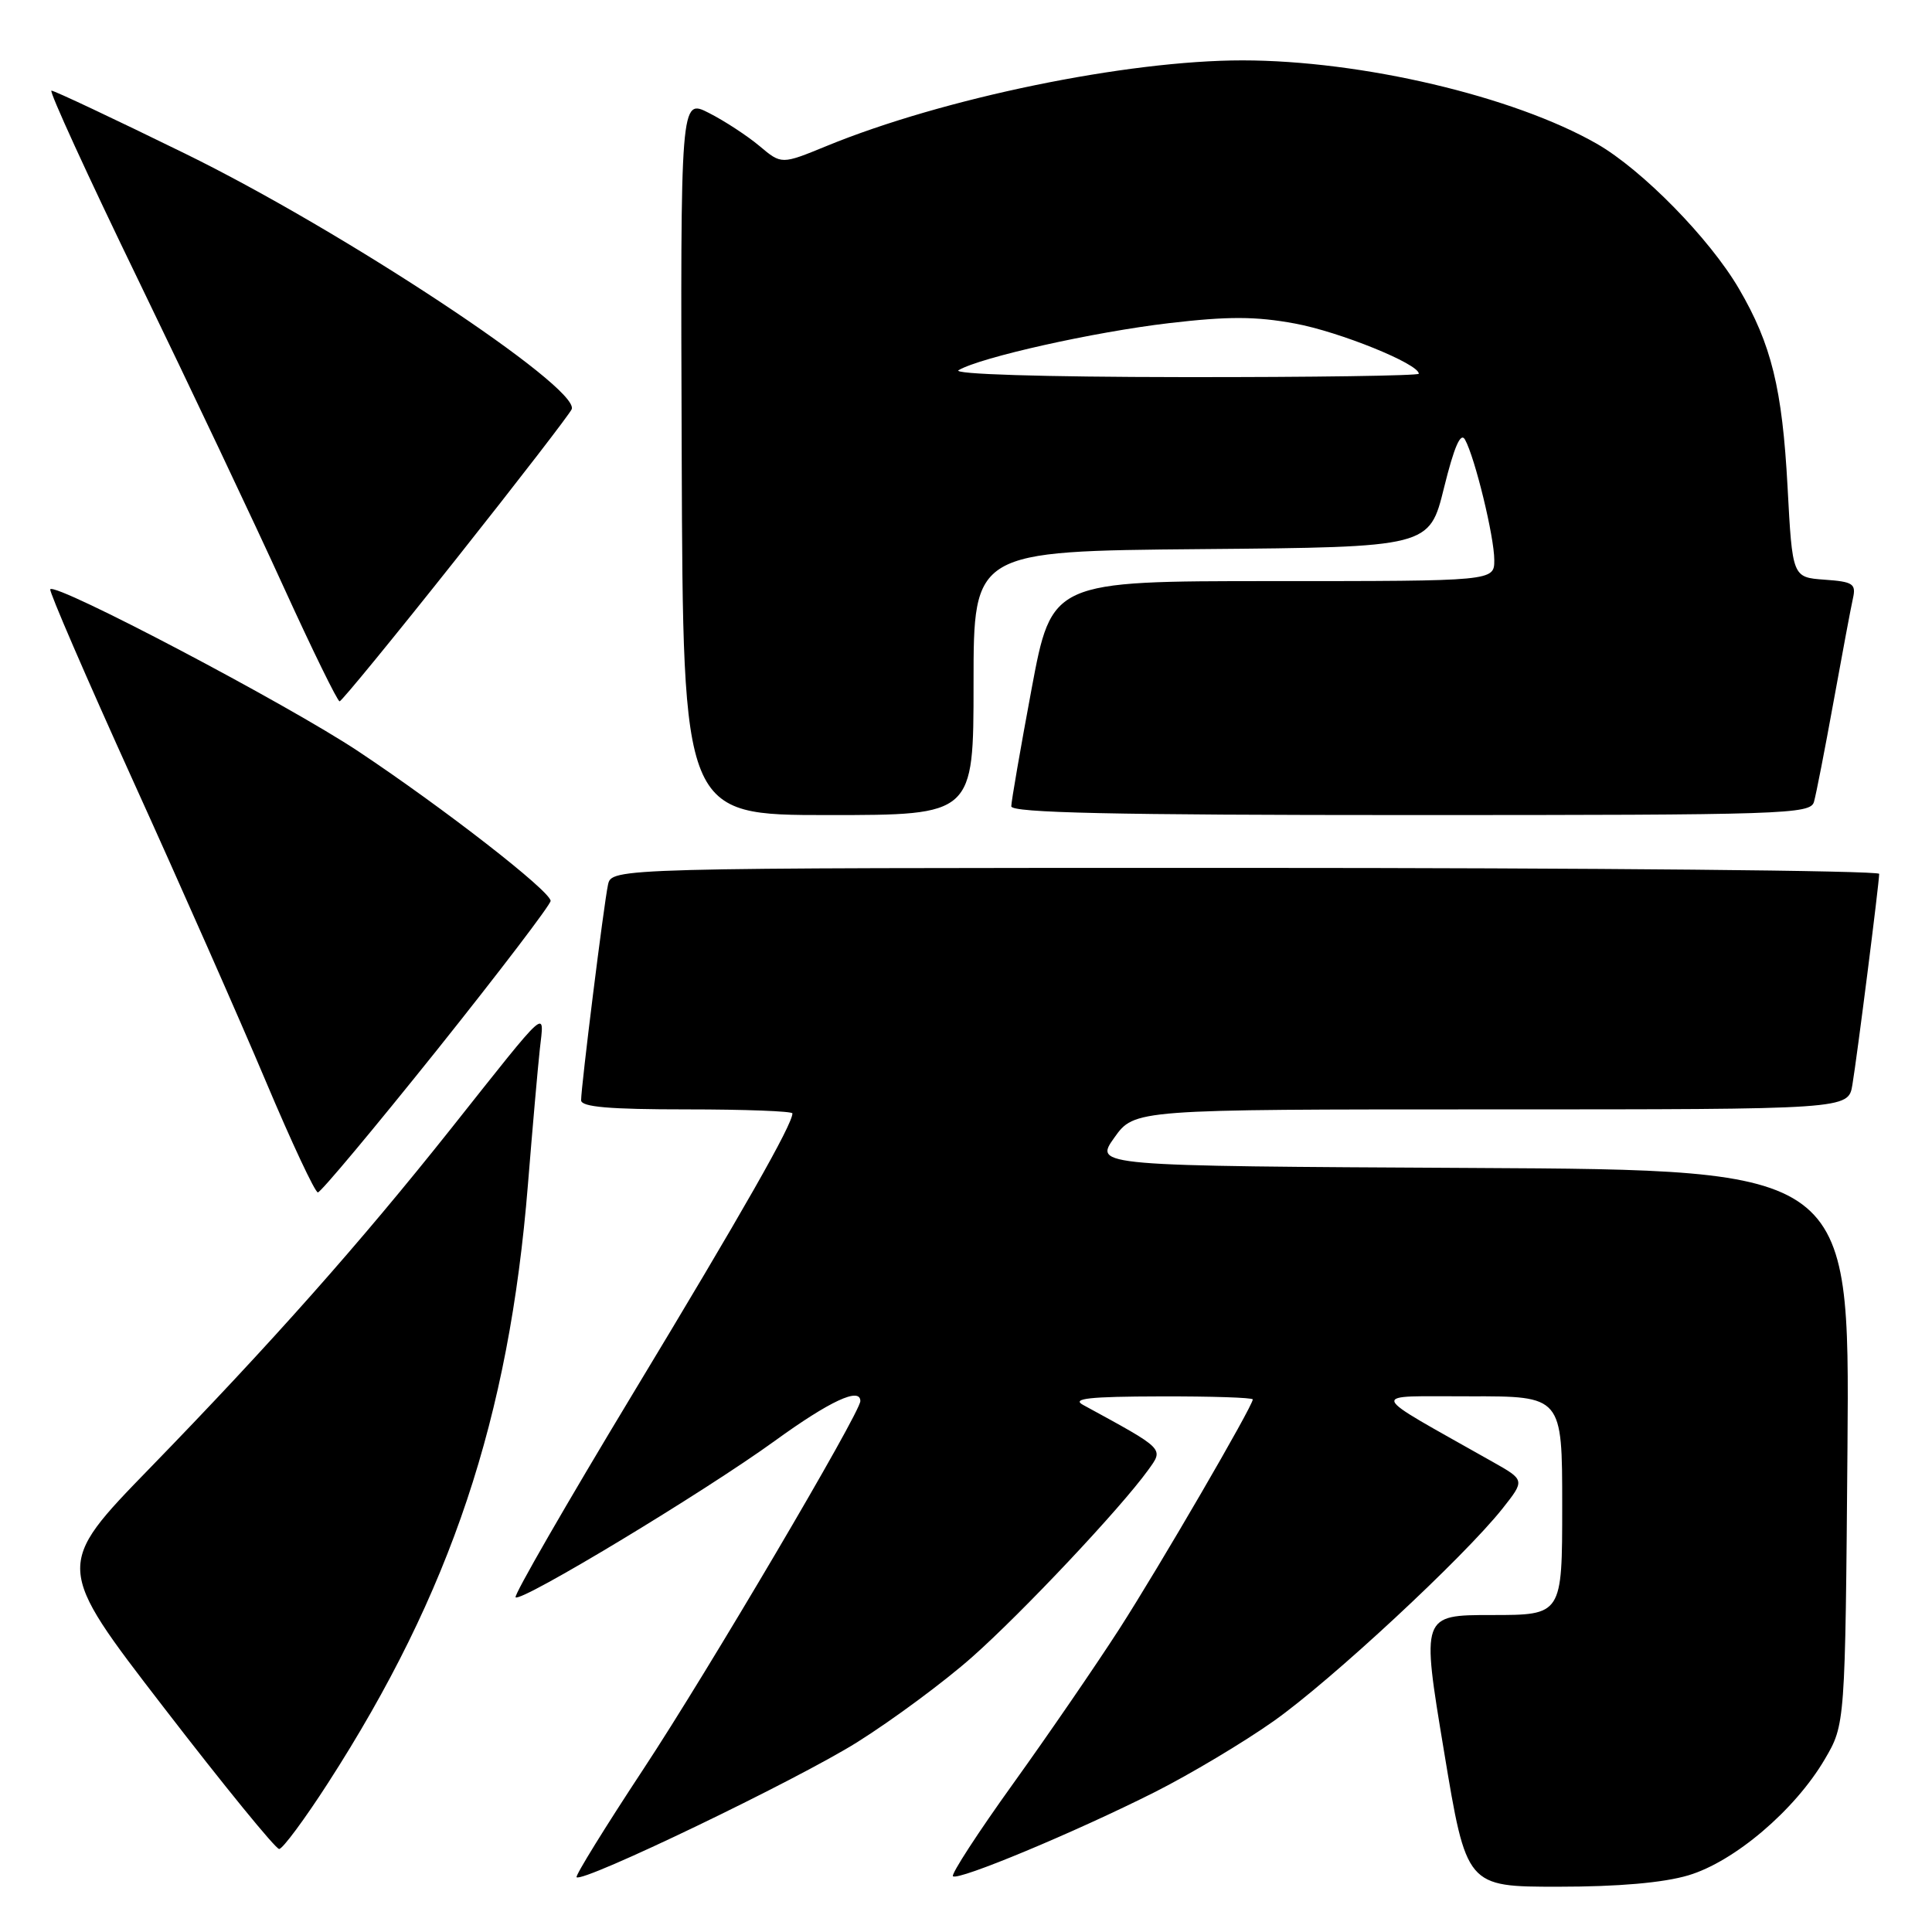 <?xml version="1.0" encoding="UTF-8" standalone="no"?>
<!DOCTYPE svg PUBLIC "-//W3C//DTD SVG 1.1//EN" "http://www.w3.org/Graphics/SVG/1.1/DTD/svg11.dtd" >
<svg xmlns="http://www.w3.org/2000/svg" xmlns:xlink="http://www.w3.org/1999/xlink" version="1.1" viewBox="0 0 256 256">
 <g >
 <path fill="currentColor"
d=" M 223.72 248.49 C 229.80 246.68 237.82 239.87 241.78 233.13 C 244.50 228.50 244.50 228.50 244.80 191.76 C 245.09 155.02 245.09 155.02 195.04 154.76 C 144.98 154.50 144.98 154.50 147.65 150.75 C 150.32 147.00 150.32 147.00 197.61 147.00 C 244.91 147.00 244.91 147.00 245.45 143.75 C 246.08 140.00 249.00 116.98 249.00 115.79 C 249.00 115.36 211.21 115.00 165.02 115.00 C 81.04 115.00 81.04 115.00 80.56 117.25 C 80.01 119.81 77.00 143.96 77.00 145.79 C 77.00 146.68 80.73 147.00 91.00 147.00 C 98.70 147.00 105.00 147.24 105.00 147.53 C 105.00 149.01 98.43 160.55 83.89 184.62 C 75.07 199.23 68.06 211.39 68.32 211.65 C 69.03 212.36 93.31 197.70 102.67 190.92 C 109.97 185.63 114.00 183.76 114.00 185.65 C 114.00 187.18 93.74 221.56 85.27 234.39 C 80.20 242.08 76.21 248.54 76.40 248.74 C 77.19 249.53 105.64 235.84 113.60 230.84 C 118.28 227.90 125.12 222.84 128.80 219.58 C 135.49 213.66 148.45 199.89 152.12 194.81 C 154.22 191.89 154.46 192.13 143.50 186.15 C 141.96 185.31 144.33 185.05 153.75 185.03 C 160.49 185.01 166.00 185.19 166.00 185.43 C 166.00 186.31 153.61 207.62 148.30 215.87 C 145.24 220.62 138.93 229.82 134.27 236.31 C 129.60 242.81 126.01 248.34 126.27 248.61 C 126.92 249.26 142.48 242.77 153.00 237.47 C 157.68 235.11 164.77 230.88 168.76 228.06 C 176.37 222.69 194.00 206.31 199.09 199.89 C 202.07 196.12 202.07 196.12 197.78 193.70 C 180.79 184.09 181.12 185.05 194.75 185.02 C 207.00 185.00 207.00 185.00 207.00 199.50 C 207.00 214.00 207.00 214.00 197.67 214.00 C 188.34 214.00 188.34 214.00 191.33 232.00 C 194.31 250.00 194.31 250.00 206.48 250.00 C 214.41 250.00 220.40 249.48 223.72 248.49 Z  M 43.47 236.25 C 59.75 210.99 67.45 187.92 69.95 157.00 C 70.55 149.57 71.26 141.49 71.53 139.02 C 72.12 133.69 72.92 132.97 59.77 149.54 C 47.71 164.72 35.97 177.95 19.89 194.50 C 7.25 207.50 7.25 207.50 21.70 226.25 C 29.64 236.56 36.52 245.00 36.99 245.00 C 37.45 245.00 40.37 241.06 43.47 236.25 Z  M 57.91 139.12 C 66.21 128.73 72.98 119.84 72.96 119.37 C 72.90 118.05 58.76 107.06 47.50 99.57 C 38.09 93.31 7.41 77.17 6.66 78.08 C 6.47 78.31 11.42 89.75 17.65 103.50 C 23.89 117.25 31.79 135.14 35.21 143.25 C 38.63 151.36 41.74 158.00 42.12 158.00 C 42.50 158.00 49.60 149.50 57.91 139.12 Z  M 129.00 90.51 C 129.00 73.03 129.00 73.03 159.20 72.76 C 189.40 72.50 189.40 72.50 191.34 64.63 C 192.69 59.18 193.54 57.22 194.12 58.25 C 195.44 60.62 198.00 71.13 198.00 74.21 C 198.00 77.00 198.00 77.00 168.68 77.00 C 139.36 77.00 139.36 77.00 136.68 91.34 C 135.21 99.23 134.00 106.21 134.00 106.84 C 134.00 107.70 147.51 108.00 186.93 108.00 C 236.49 108.00 239.90 107.89 240.36 106.25 C 240.64 105.29 241.80 99.33 242.95 93.00 C 244.10 86.67 245.25 80.51 245.52 79.31 C 245.96 77.35 245.55 77.08 241.75 76.81 C 237.50 76.50 237.50 76.50 236.86 64.50 C 236.16 51.49 234.73 45.63 230.42 38.26 C 226.53 31.60 217.58 22.48 211.57 19.04 C 200.54 12.74 180.42 8.01 164.63 8.00 C 149.30 8.00 124.98 13.00 109.52 19.35 C 103.55 21.80 103.55 21.80 100.64 19.35 C 99.04 18.01 96.03 16.03 93.94 14.97 C 90.16 13.04 90.16 13.04 90.33 60.52 C 90.50 108.00 90.50 108.00 109.75 108.00 C 129.00 108.00 129.00 108.00 129.00 90.51 Z  M 60.48 74.02 C 68.72 63.63 75.59 54.72 75.76 54.21 C 76.74 51.28 45.42 30.58 24.50 20.34 C 15.15 15.76 7.20 12.01 6.82 12.01 C 6.45 12.00 11.65 23.36 18.39 37.25 C 25.12 51.14 33.75 69.35 37.56 77.73 C 41.38 86.11 44.73 92.95 45.00 92.93 C 45.27 92.92 52.24 84.41 60.48 74.02 Z  M 127.02 49.05 C 129.94 47.34 144.93 43.99 154.89 42.82 C 162.72 41.90 166.39 41.91 171.59 42.87 C 177.49 43.96 188.00 48.21 188.00 49.52 C 188.00 49.78 173.94 49.99 156.75 49.97 C 138.04 49.95 126.11 49.58 127.02 49.05 Z "/>
</g>
</svg>